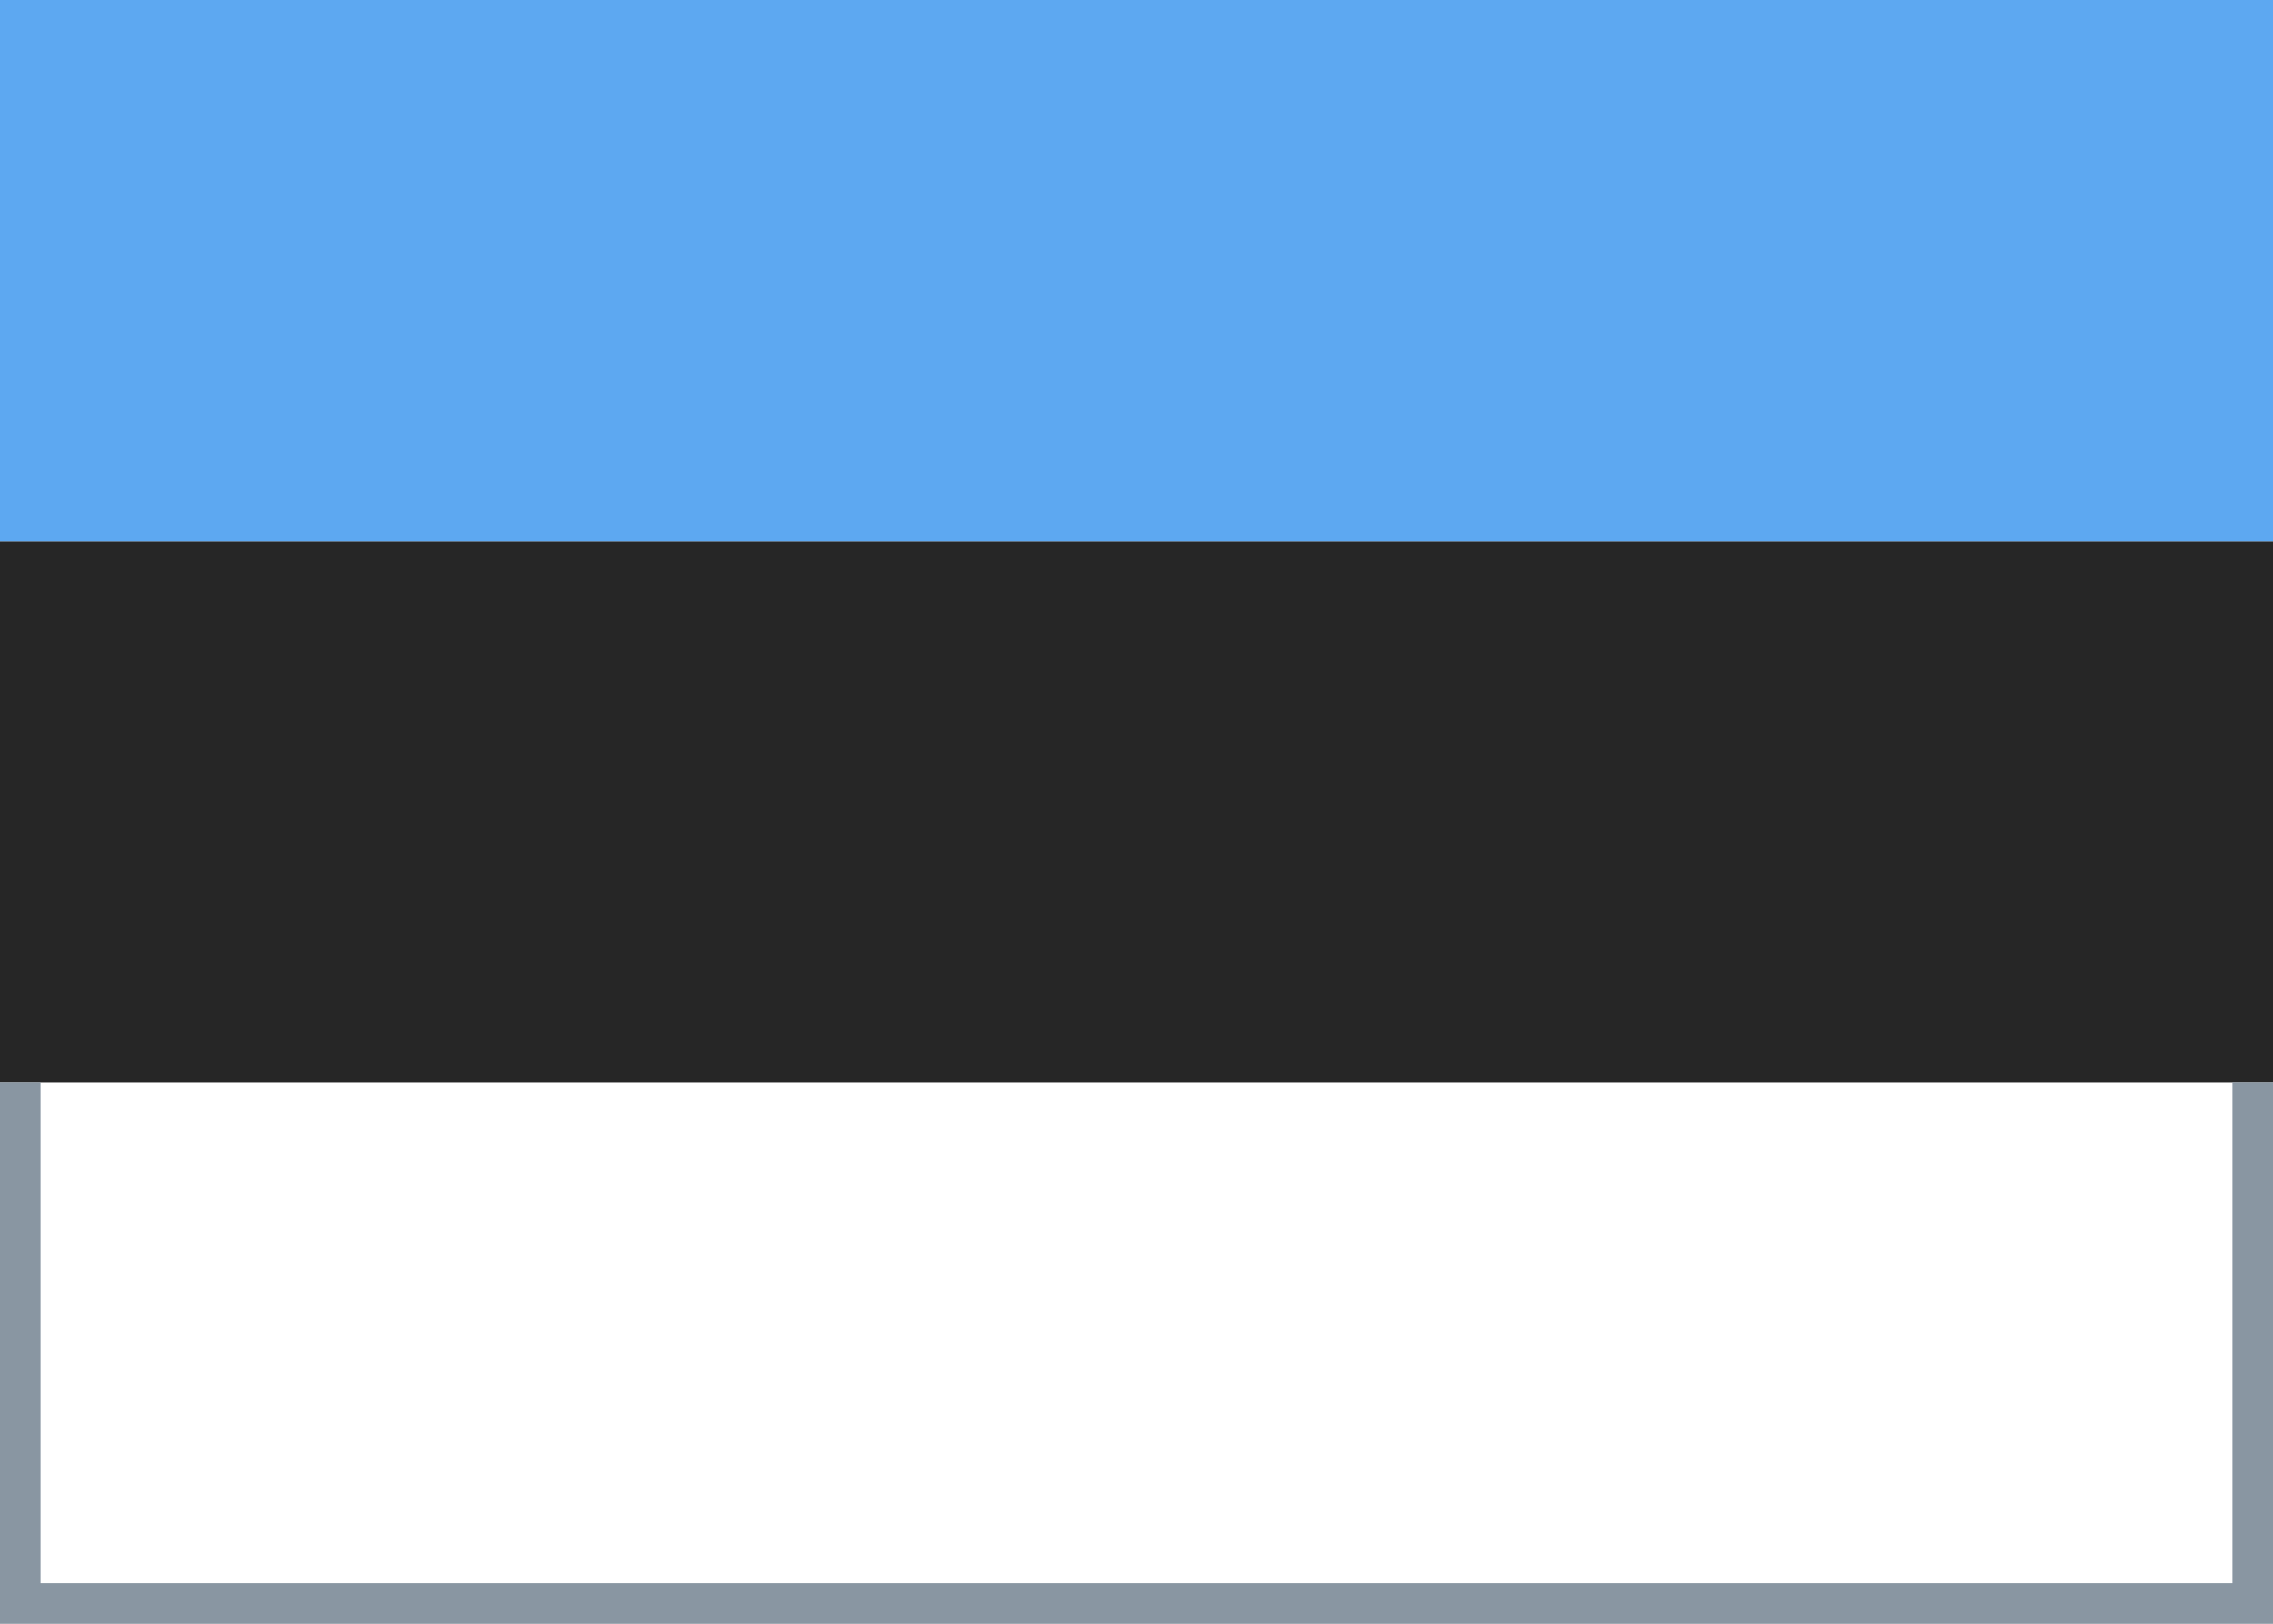 <svg fill="none" xmlns="http://www.w3.org/2000/svg" viewBox="0 0 28 20"><rect x="0" y="0" width="28" height="20" fill="#808080" stroke="none"/><g clip-path="url(#clip0_503_3855)"><path d="M0 3.03029e-05C9.333 -0 18.667 -0 28 3.03029e-05V20C18.667 20 9.333 20 0 20V3.03029e-05Z" fill="#FFFFFF"/><path fill-rule="evenodd" clip-rule="evenodd" d="M0 13.333H28V6.667H0V13.333Z" fill="#262626"/><path fill-rule="evenodd" clip-rule="evenodd" d="M0 6.667H28V3.03029e-05H0V6.667Z" fill="#5DA8F1"/><path d="M0 13.332H0.5L0.5 19.5H27.5V13.332H28V20H0V13.332Z" fill="#8996A2"/></g><defs><clipPath id="clip0_503_3855"><rect width="28" height="20" fill="white"/></clipPath></defs></svg>